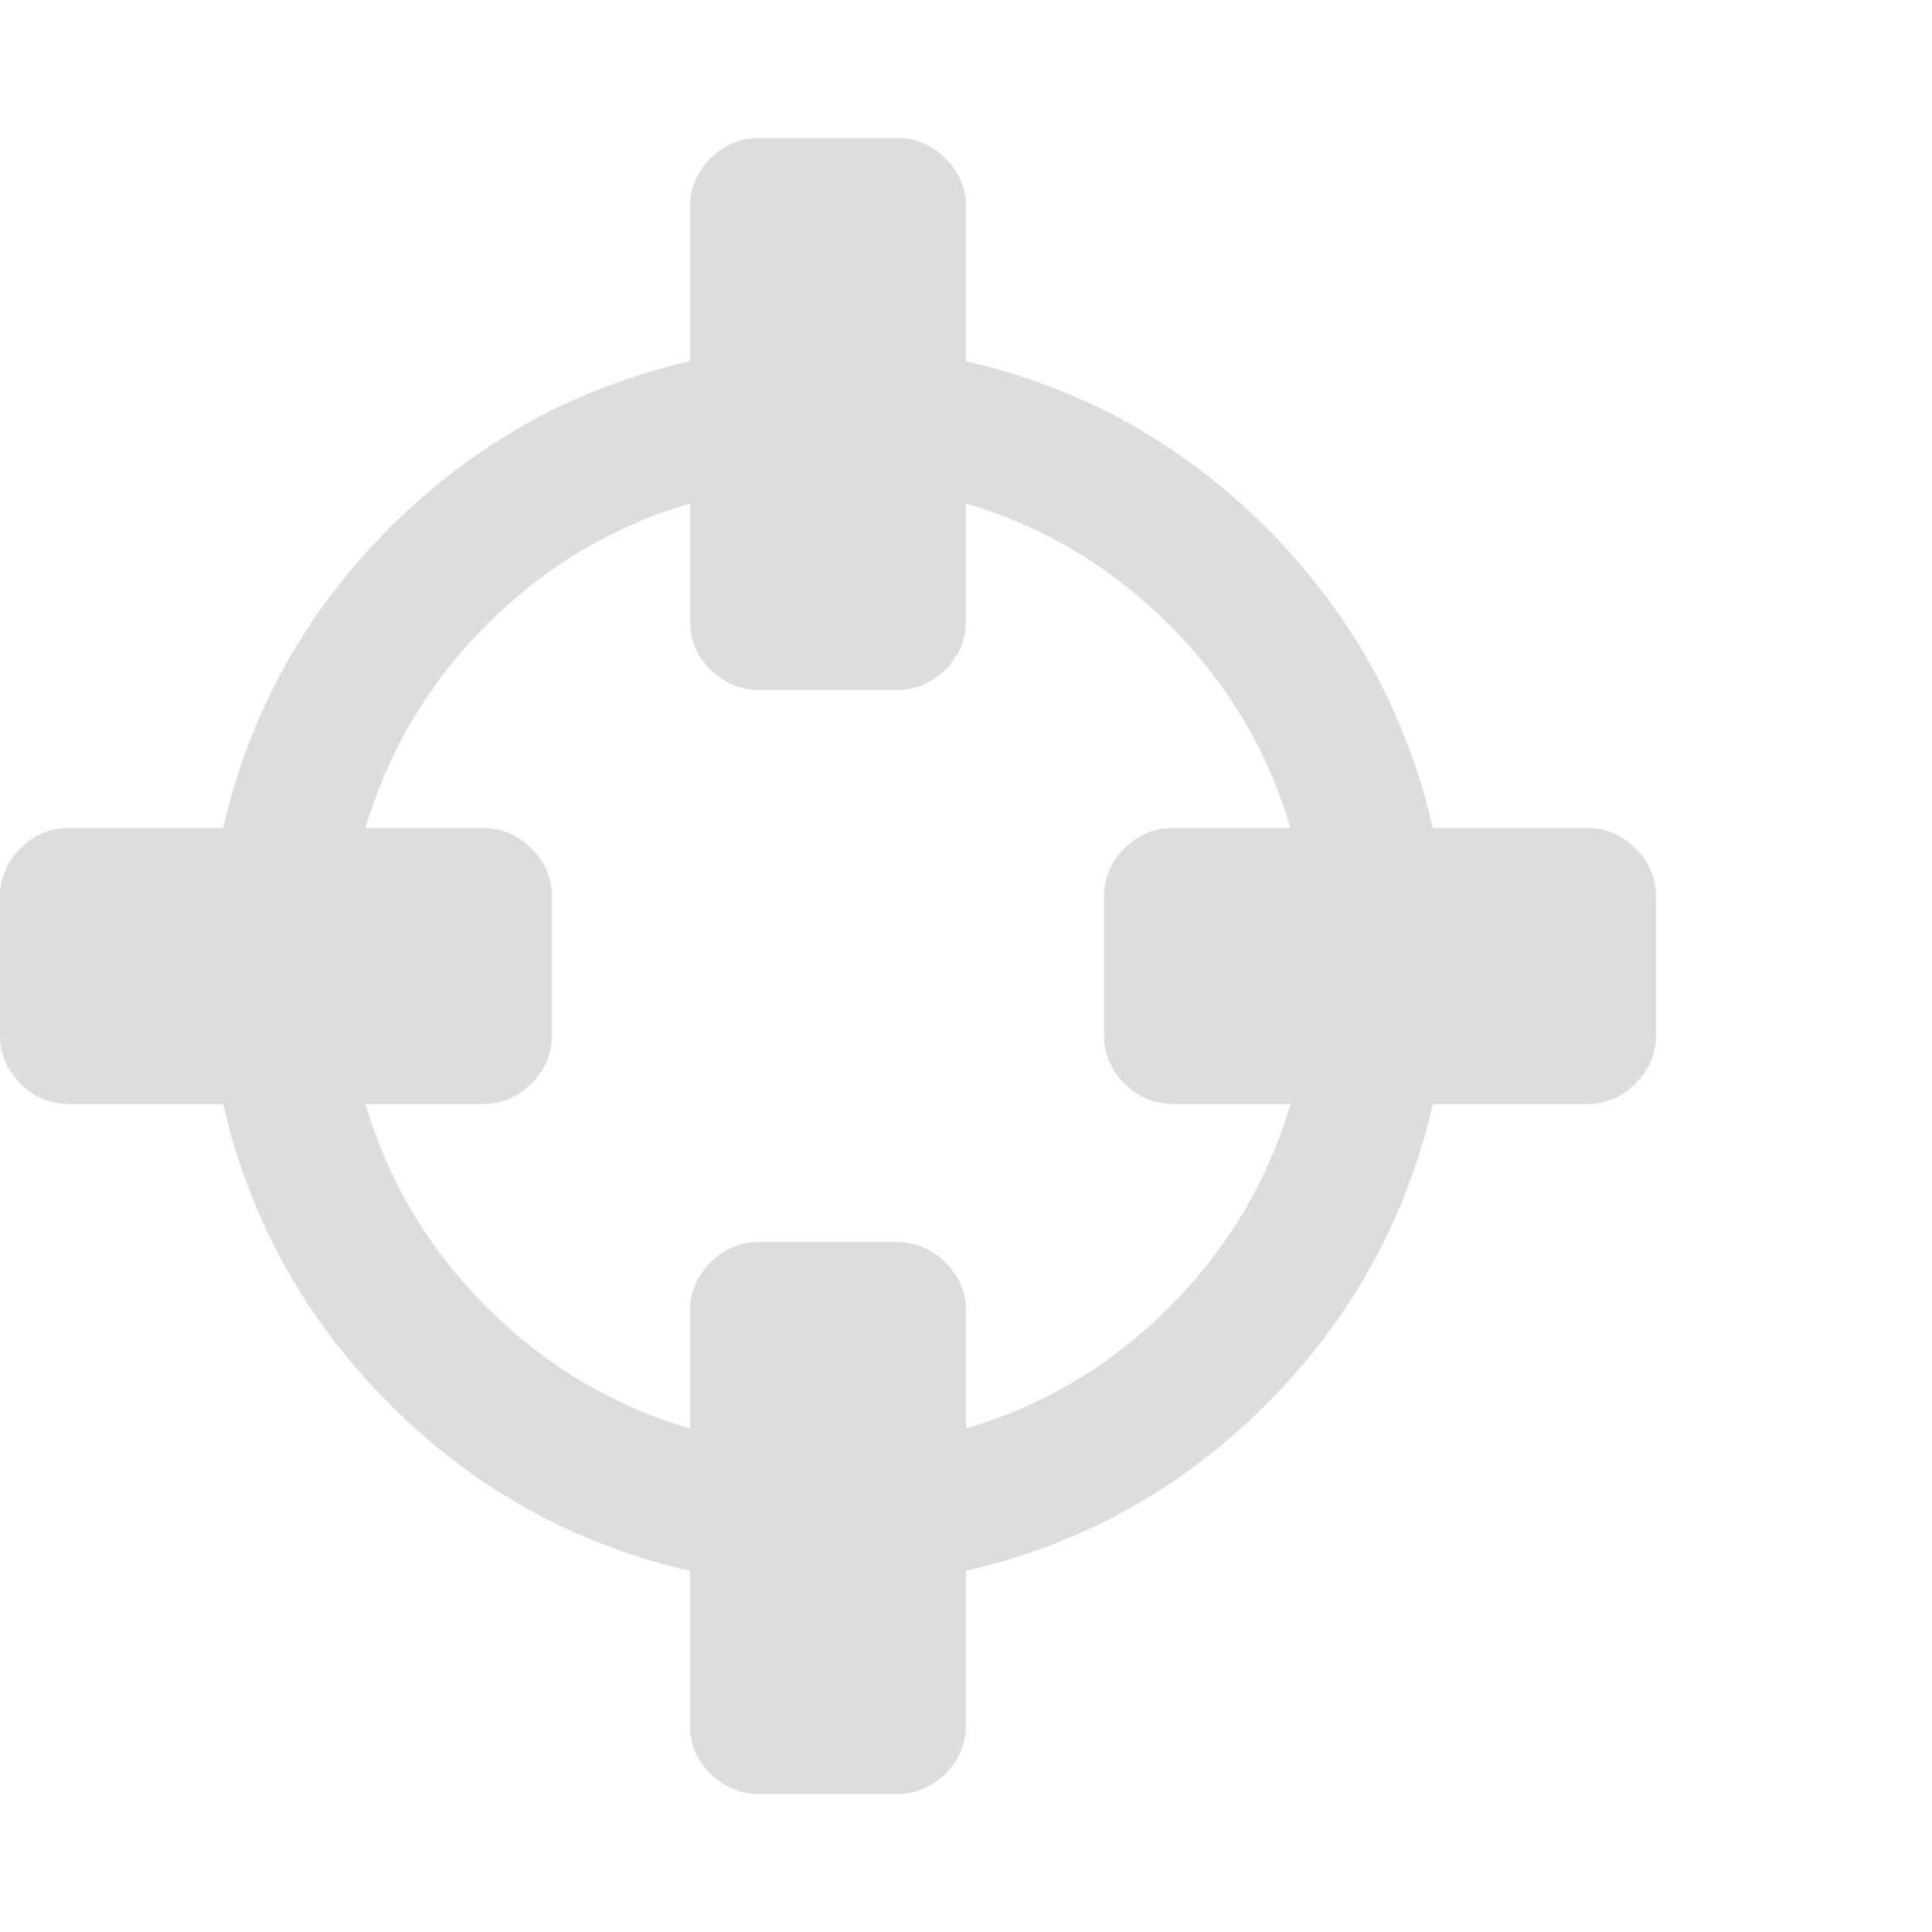 <?xml version="1.0" encoding="utf-8"?>
<!-- Generated by IcoMoon.io -->
<!DOCTYPE svg PUBLIC "-//W3C//DTD SVG 1.1//EN" "http://www.w3.org/Graphics/SVG/1.1/DTD/svg11.dtd">
<svg version="1.1" xmlns="http://www.w3.org/2000/svg" xmlns:xlink="http://www.w3.org/1999/xlink" width="32" height="32" viewBox="0 0 32 32">
<g>
</g>
	<path d="M21.375 18.286h-1.946q-0.464 0-0.804-0.339t-0.339-0.804v-2.286q0-0.464 0.339-0.804t0.804-0.339h1.946q-0.571-1.929-2.009-3.366t-3.366-2.009v1.946q0 0.464-0.339 0.804t-0.804 0.339h-2.286q-0.464 0-0.804-0.339t-0.339-0.804v-1.946q-1.929 0.571-3.366 2.009t-2.009 3.366h1.946q0.464 0 0.804 0.339t0.339 0.804v2.286q0 0.464-0.339 0.804t-0.804 0.339h-1.946q0.571 1.929 2.009 3.366t3.366 2.009v-1.946q0-0.464 0.339-0.804t0.804-0.339h2.286q0.464 0 0.804 0.339t0.339 0.804v1.946q1.929-0.571 3.366-2.009t2.009-3.366zM27.429 14.857v2.286q0 0.464-0.339 0.804t-0.804 0.339h-2.554q-0.661 2.875-2.759 4.973t-4.973 2.759v2.554q0 0.464-0.339 0.804t-0.804 0.339h-2.286q-0.464 0-0.804-0.339t-0.339-0.804v-2.554q-2.875-0.661-4.973-2.759t-2.759-4.973h-2.554q-0.464 0-0.804-0.339t-0.339-0.804v-2.286q0-0.464 0.339-0.804t0.804-0.339h2.554q0.661-2.875 2.759-4.973t4.973-2.759v-2.554q0-0.464 0.339-0.804t0.804-0.339h2.286q0.464 0 0.804 0.339t0.339 0.804v2.554q2.875 0.661 4.973 2.759t2.759 4.973h2.554q0.464 0 0.804 0.339t0.339 0.804z" fill="#dddddd" />
</svg>
